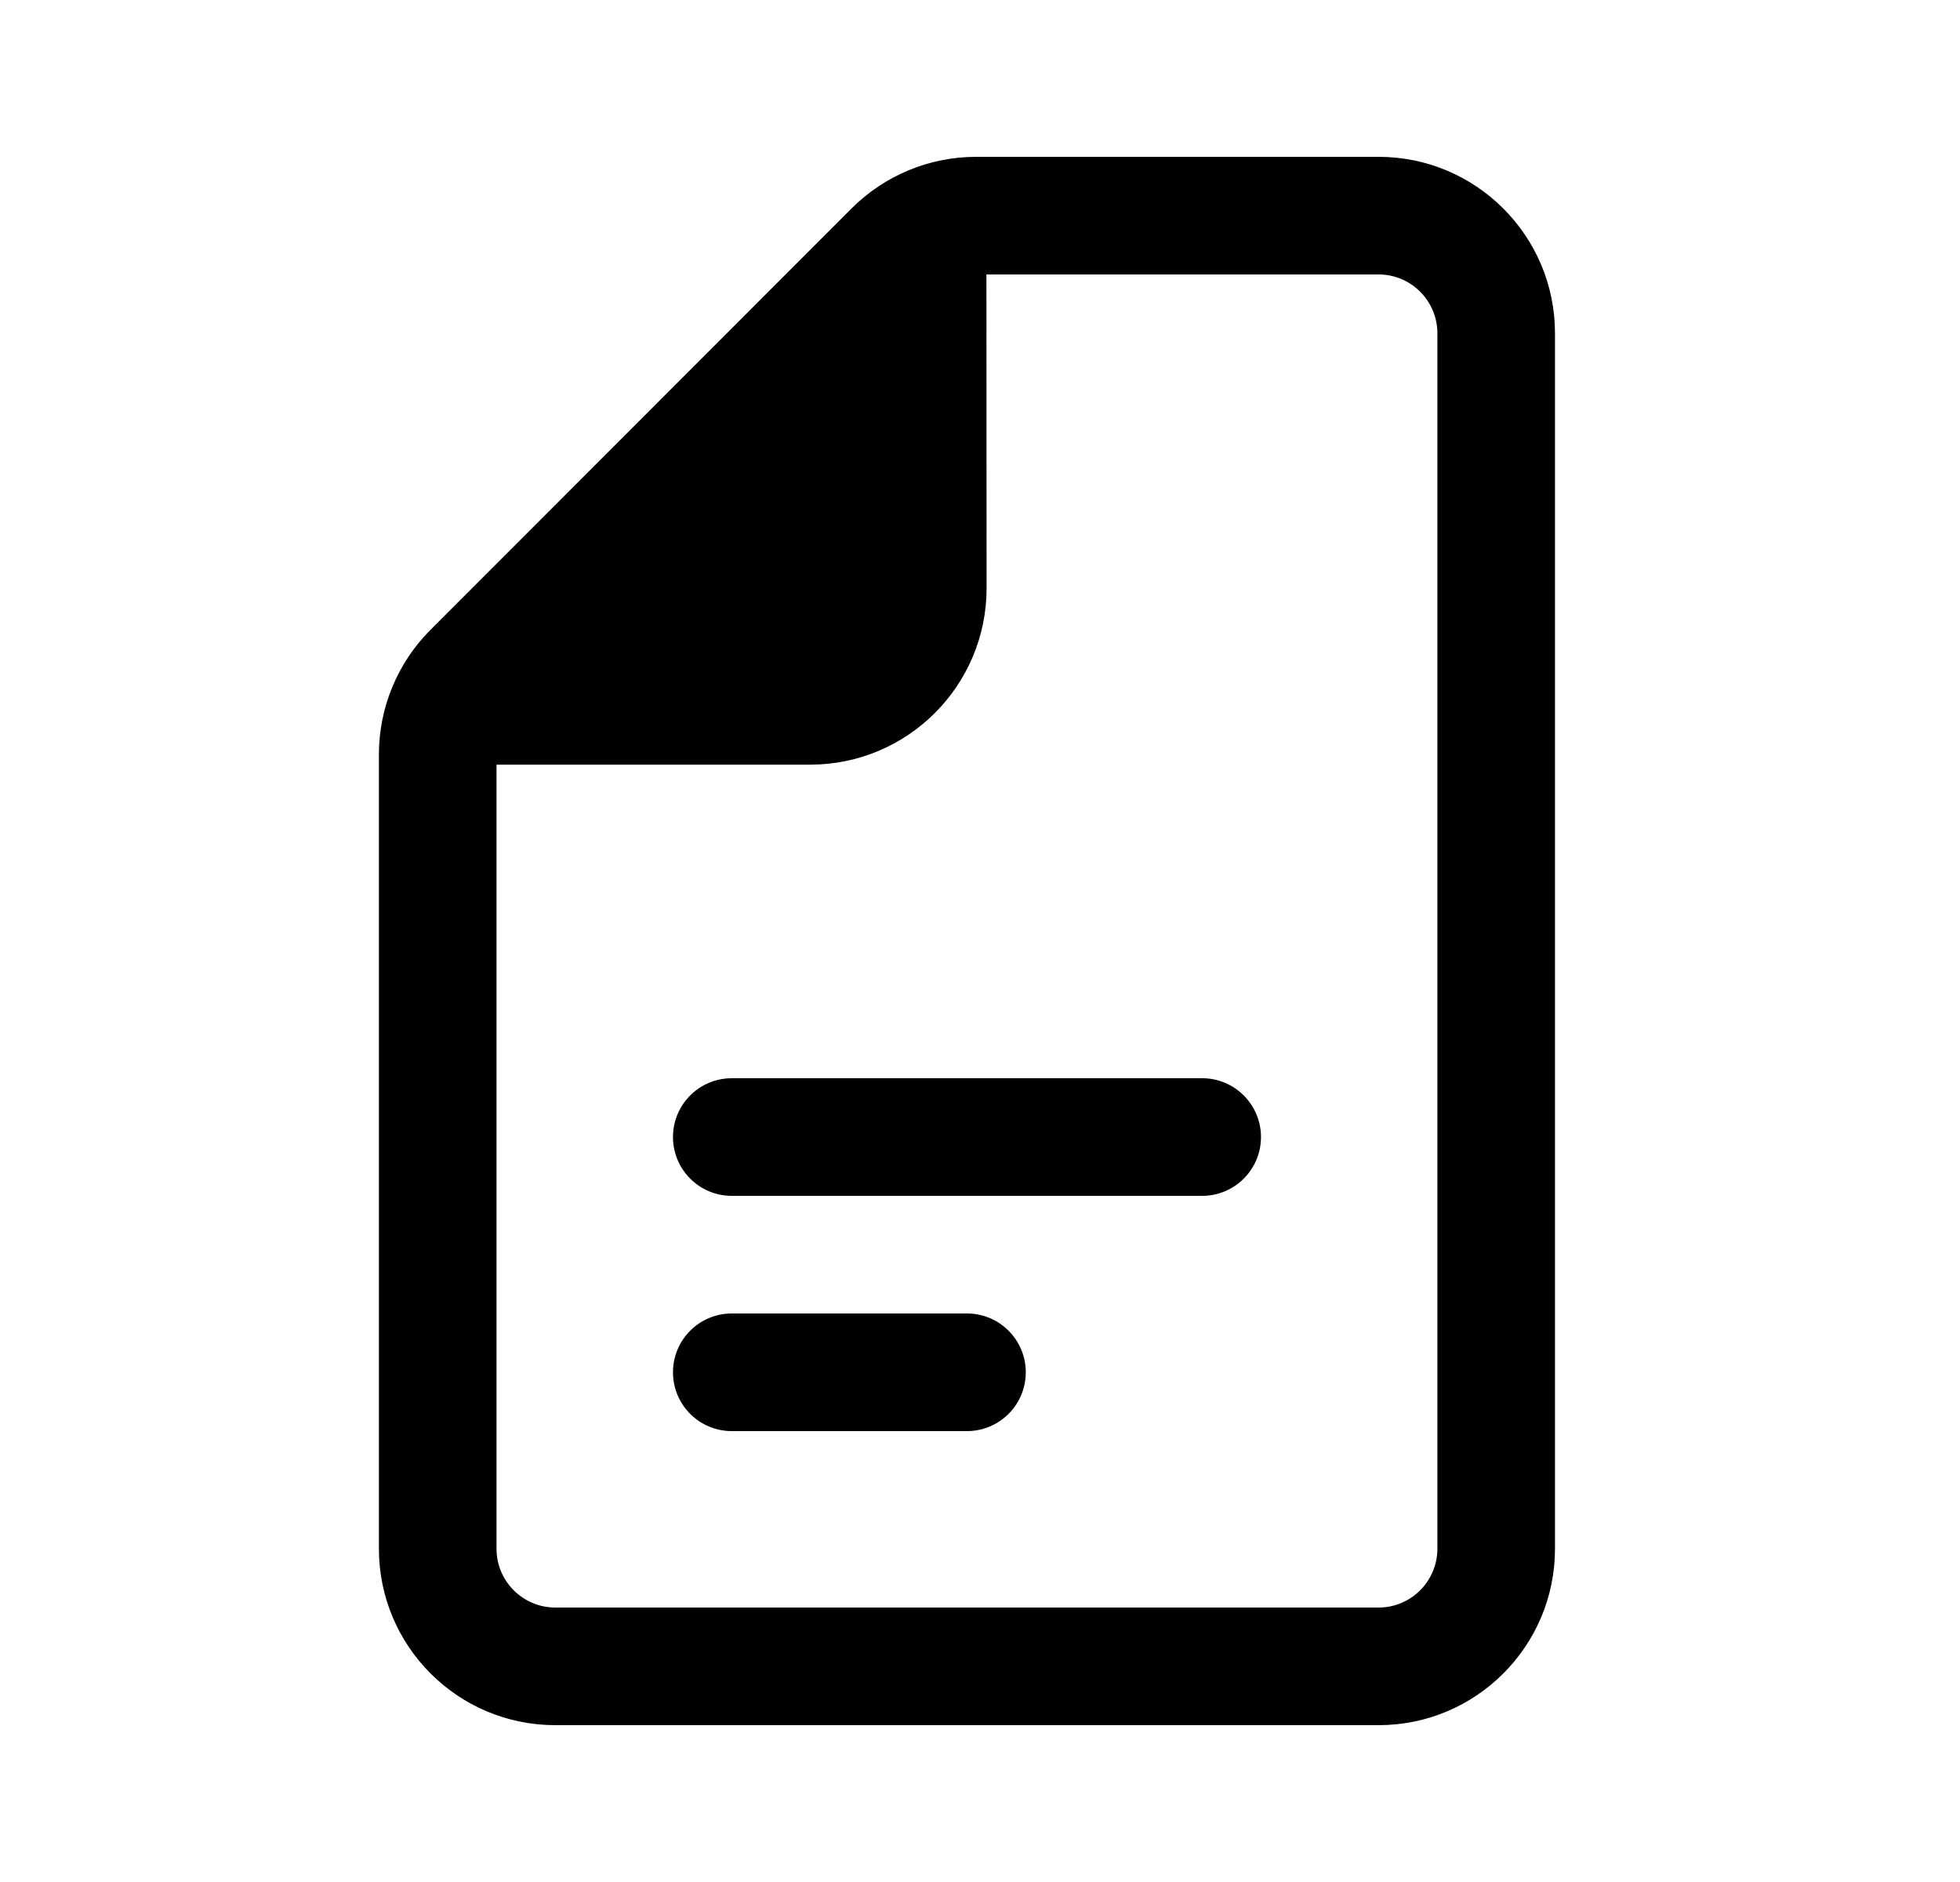 <svg
              className="fill-current"
              width="25"
              height="24"
              viewBox="0 0 25 24"
              fill="none"
              xmlns="http://www.w3.org/2000/svg"
            >
              <path
                fillRule="evenodd"
                clipRule="evenodd"
                d="M19.834 19.75C19.834 20.993 18.826 22 17.584 22H7.083C5.841 22 4.833 20.993 4.833 19.75V9.621C4.833 9.025 5.07 8.452 5.492 8.031L10.86 2.66C11.282 2.237 11.854 2 12.451 2H17.584C18.826 2 19.834 3.007 19.834 4.25V19.75ZM17.584 20.5C17.998 20.5 18.334 20.164 18.334 19.75V4.25C18.334 3.836 17.998 3.5 17.584 3.5H12.582L12.584 7.499C12.585 8.742 11.578 9.751 10.334 9.751H6.333V19.75C6.333 20.164 6.669 20.5 7.083 20.5H17.584ZM7.393 8.251L11.082 4.559L11.084 7.5C11.085 7.915 10.749 8.251 10.334 8.251H7.393ZM8.584 14.5C8.584 14.086 8.919 13.75 9.334 13.75H15.334C15.748 13.75 16.084 14.086 16.084 14.5C16.084 14.914 15.748 15.25 15.334 15.25H9.334C8.919 15.25 8.584 14.914 8.584 14.5ZM8.584 17.5C8.584 17.086 8.919 16.75 9.334 16.75H12.334C12.748 16.75 13.084 17.086 13.084 17.5C13.084 17.914 12.748 18.25 12.334 18.25H9.334C8.919 18.25 8.584 17.914 8.584 17.5Z"
                fill="currentColor"
              />
            </svg>